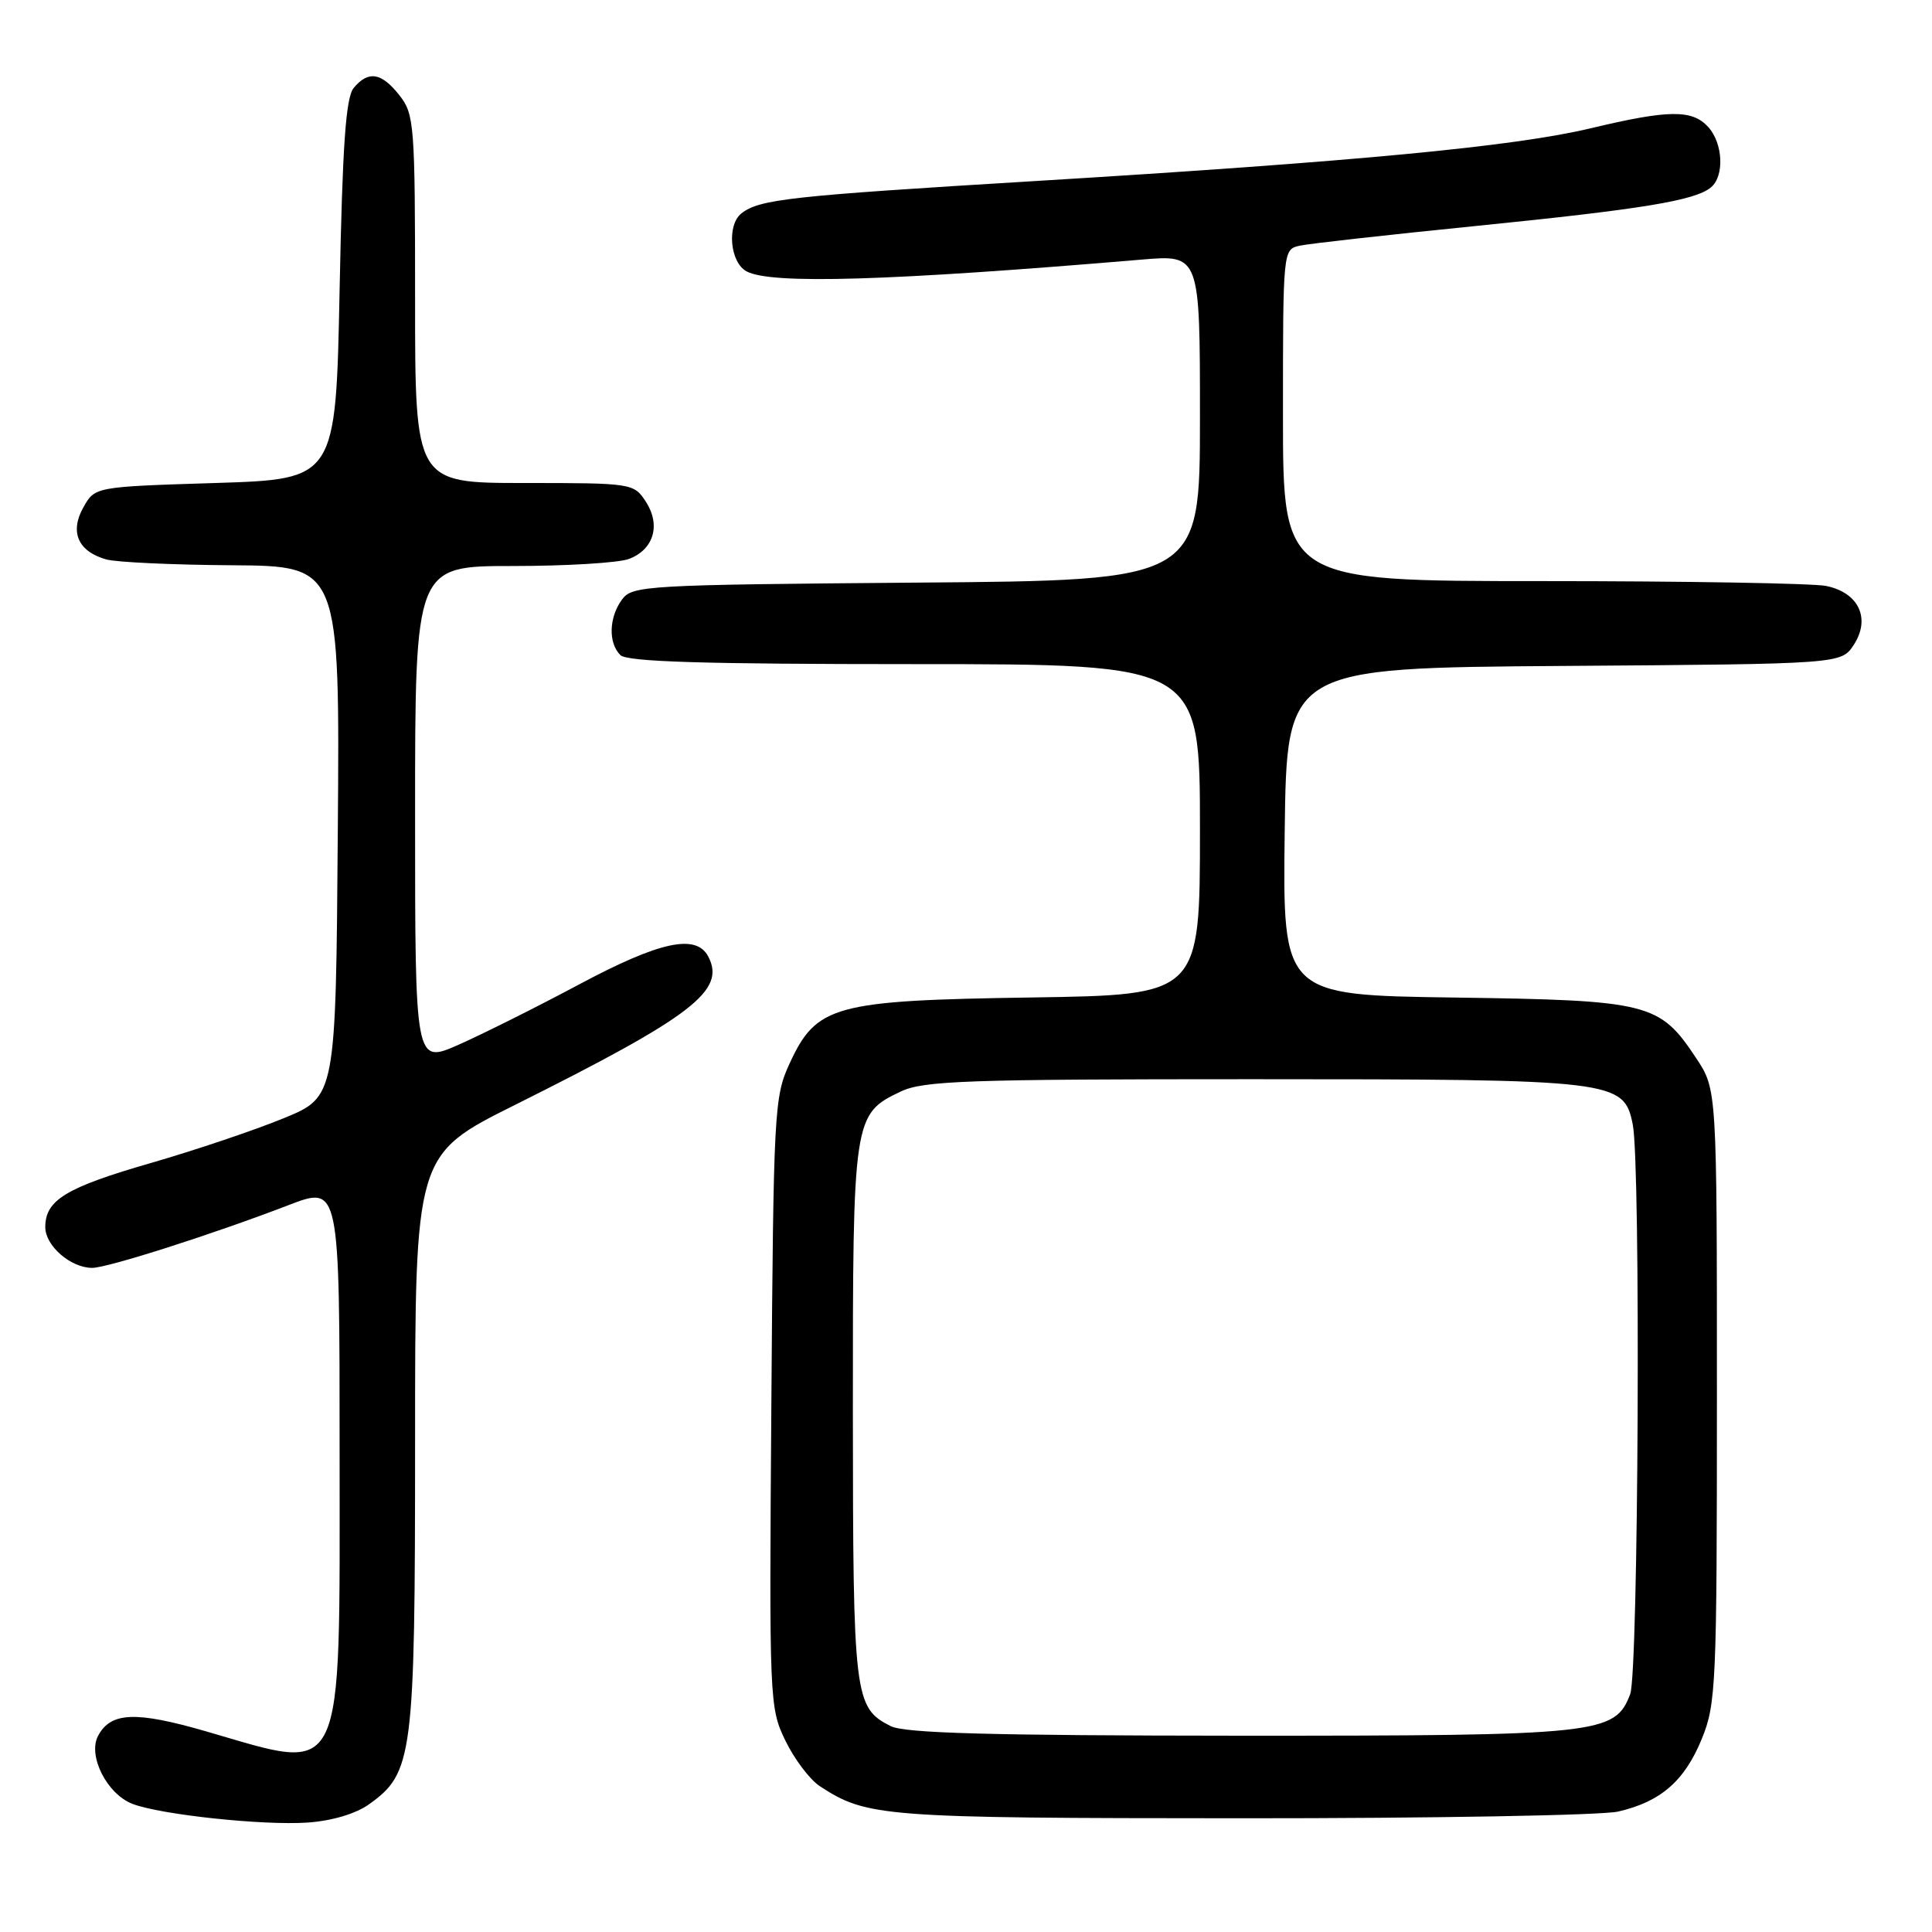 <?xml version="1.0" encoding="UTF-8" standalone="no"?>
<!DOCTYPE svg PUBLIC "-//W3C//DTD SVG 1.1//EN" "http://www.w3.org/Graphics/SVG/1.1/DTD/svg11.dtd" >
<svg xmlns="http://www.w3.org/2000/svg" xmlns:xlink="http://www.w3.org/1999/xlink" version="1.1" viewBox="0 0 256 256">
 <g >
 <path fill="currentColor"
d=" M 48.88 239.09 C 54.73 234.92 55.00 232.83 55.00 190.99 C 55.00 153.01 55.00 153.01 68.25 146.40 C 91.78 134.65 96.21 131.26 93.85 126.75 C 92.25 123.69 87.43 124.73 76.72 130.45 C 71.10 133.45 63.91 137.04 60.75 138.44 C 55.00 140.97 55.00 140.97 55.00 107.99 C 55.00 75.00 55.00 75.00 67.93 75.00 C 75.05 75.00 81.99 74.58 83.35 74.06 C 86.64 72.81 87.59 69.55 85.56 66.45 C 83.98 64.04 83.74 64.00 69.48 64.00 C 55.00 64.00 55.00 64.00 55.00 39.63 C 55.00 16.50 54.90 15.14 52.93 12.63 C 50.54 9.60 48.81 9.32 46.87 11.65 C 45.82 12.92 45.38 19.18 45.00 38.40 C 44.50 63.50 44.50 63.50 28.54 64.00 C 12.57 64.50 12.57 64.50 11.04 67.24 C 9.21 70.51 10.35 73.08 14.09 74.13 C 15.42 74.50 22.92 74.85 30.76 74.90 C 45.03 75.00 45.03 75.00 44.76 110.17 C 44.50 145.34 44.50 145.34 37.57 148.18 C 33.75 149.75 25.88 152.40 20.07 154.08 C 8.73 157.35 6.00 159.01 6.00 162.60 C 6.00 165.08 9.37 168.00 12.22 168.00 C 14.25 168.00 28.21 163.54 38.25 159.68 C 45.00 157.09 45.00 157.09 45.00 192.54 C 45.00 236.70 45.90 234.80 27.40 229.44 C 17.98 226.71 14.69 226.84 13.00 230.00 C 11.59 232.63 14.18 237.74 17.57 239.03 C 21.33 240.46 34.83 241.90 40.74 241.50 C 43.96 241.28 47.10 240.35 48.88 239.09 Z  M 214.42 240.04 C 220.06 238.74 223.22 235.98 225.50 230.40 C 227.39 225.78 227.50 223.20 227.50 184.93 C 227.50 144.35 227.50 144.35 224.75 140.21 C 219.91 132.89 218.54 132.54 192.73 132.18 C 169.96 131.86 169.96 131.86 170.23 110.18 C 170.50 88.50 170.50 88.50 207.24 88.24 C 243.97 87.98 243.97 87.98 245.63 85.45 C 247.91 81.96 246.29 78.51 241.96 77.64 C 240.20 77.29 223.28 77.00 204.38 77.00 C 170.00 77.00 170.00 77.00 170.00 55.02 C 170.00 33.04 170.00 33.04 172.25 32.55 C 173.49 32.28 183.95 31.11 195.50 29.95 C 217.64 27.72 224.59 26.58 226.71 24.83 C 228.51 23.33 228.32 19.01 226.35 16.83 C 224.23 14.49 221.11 14.53 210.81 16.99 C 200.63 19.42 179.63 21.41 137.00 24.00 C 104.67 25.96 100.64 26.40 98.25 28.27 C 96.28 29.81 96.72 34.78 98.93 35.96 C 102.17 37.70 117.76 37.23 151.25 34.40 C 159.00 33.74 159.00 33.74 159.00 55.33 C 159.00 76.91 159.00 76.91 121.42 77.20 C 85.55 77.49 83.77 77.59 82.42 79.44 C 80.68 81.81 80.58 85.18 82.20 86.80 C 83.09 87.69 93.13 88.00 121.20 88.00 C 159.00 88.00 159.00 88.00 159.00 109.92 C 159.00 131.83 159.00 131.83 136.75 132.17 C 110.50 132.56 108.19 133.19 104.62 140.93 C 102.59 145.31 102.49 147.21 102.21 185.85 C 101.92 225.43 101.95 226.28 104.07 230.65 C 105.26 233.10 107.31 235.81 108.62 236.67 C 114.86 240.76 116.84 240.91 164.50 240.93 C 189.80 240.94 212.27 240.54 214.42 240.04 Z  M 118.02 228.72 C 113.19 226.27 113.03 224.93 113.01 187.20 C 113.00 148.06 113.06 147.62 119.36 144.63 C 122.38 143.20 128.09 143.00 165.93 143.00 C 214.11 143.00 215.18 143.13 216.35 149.01 C 217.42 154.33 217.11 221.59 216.01 224.48 C 213.99 229.79 212.03 230.00 164.28 229.99 C 131.17 229.97 119.90 229.66 118.02 228.72 Z "/>
</g>
</svg>